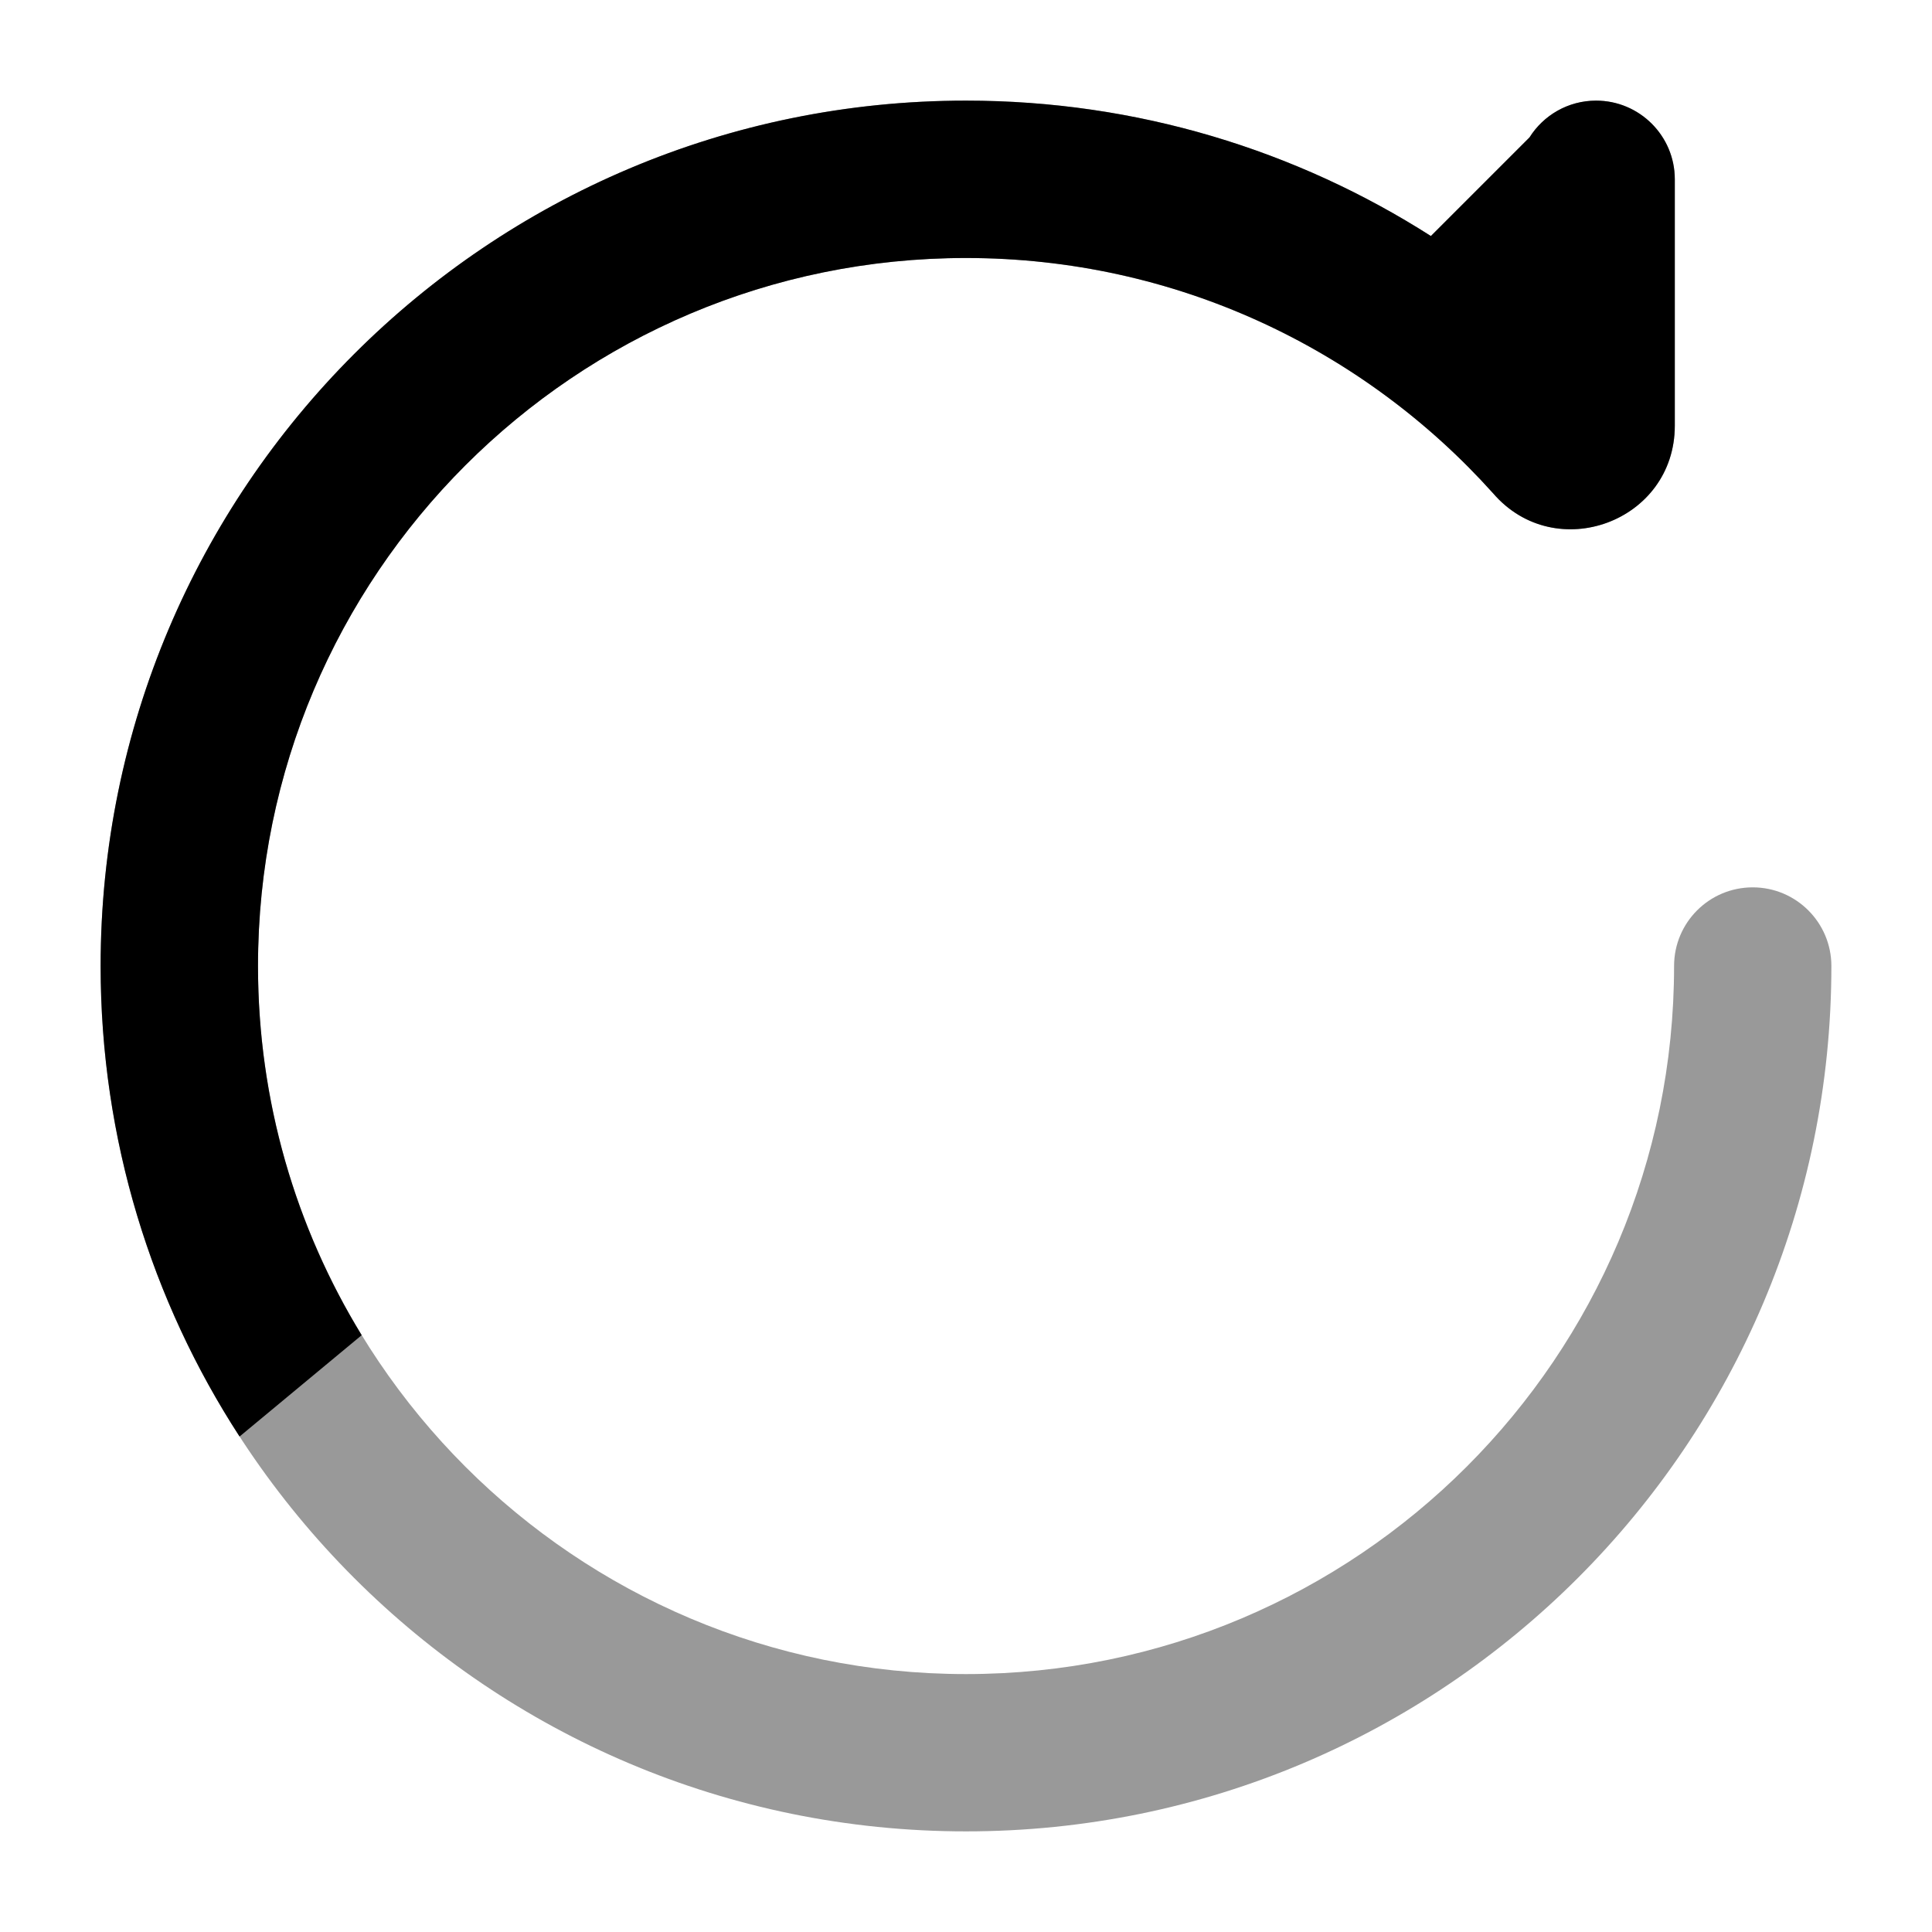 <svg width="24" height="24" viewBox="0 0 24 24" xmlns="http://www.w3.org/2000/svg">
<path opacity="0.4" d="M12 3.205C7.142 3.205 3.205 7.142 3.205 12C3.205 16.858 7.142 20.796 12 20.796C16.858 20.796 20.796 16.858 20.796 12C20.796 11.46 21.233 11.023 21.773 11.023C22.312 11.023 22.75 11.46 22.75 12C22.75 17.937 17.937 22.75 12 22.75C6.063 22.75 1.25 17.937 1.25 12C1.25 6.063 6.063 1.25 12 1.25C14.125 1.25 16.107 1.867 17.775 2.932L19 1.707C19.173 1.432 19.479 1.25 19.827 1.25C20.367 1.25 20.805 1.688 20.805 2.227V5.288C20.805 6.482 19.321 7.026 18.548 6.128C16.936 4.332 14.601 3.205 12 3.205Z" fill="currentColor"/>
<path d="M12 3.205C7.142 3.205 3.205 7.142 3.205 12C3.205 13.68 3.676 15.251 4.493 16.586L2.976 17.845C1.884 16.163 1.25 14.155 1.25 12C1.25 6.063 6.063 1.25 12 1.25C14.125 1.25 16.107 1.867 17.775 2.932L19 1.707C19.173 1.432 19.479 1.25 19.827 1.25C20.367 1.25 20.805 1.688 20.805 2.227V5.288C20.805 6.482 19.321 7.026 18.548 6.128C16.936 4.332 14.601 3.205 12 3.205Z" fill="currentColor"/>
</svg>
